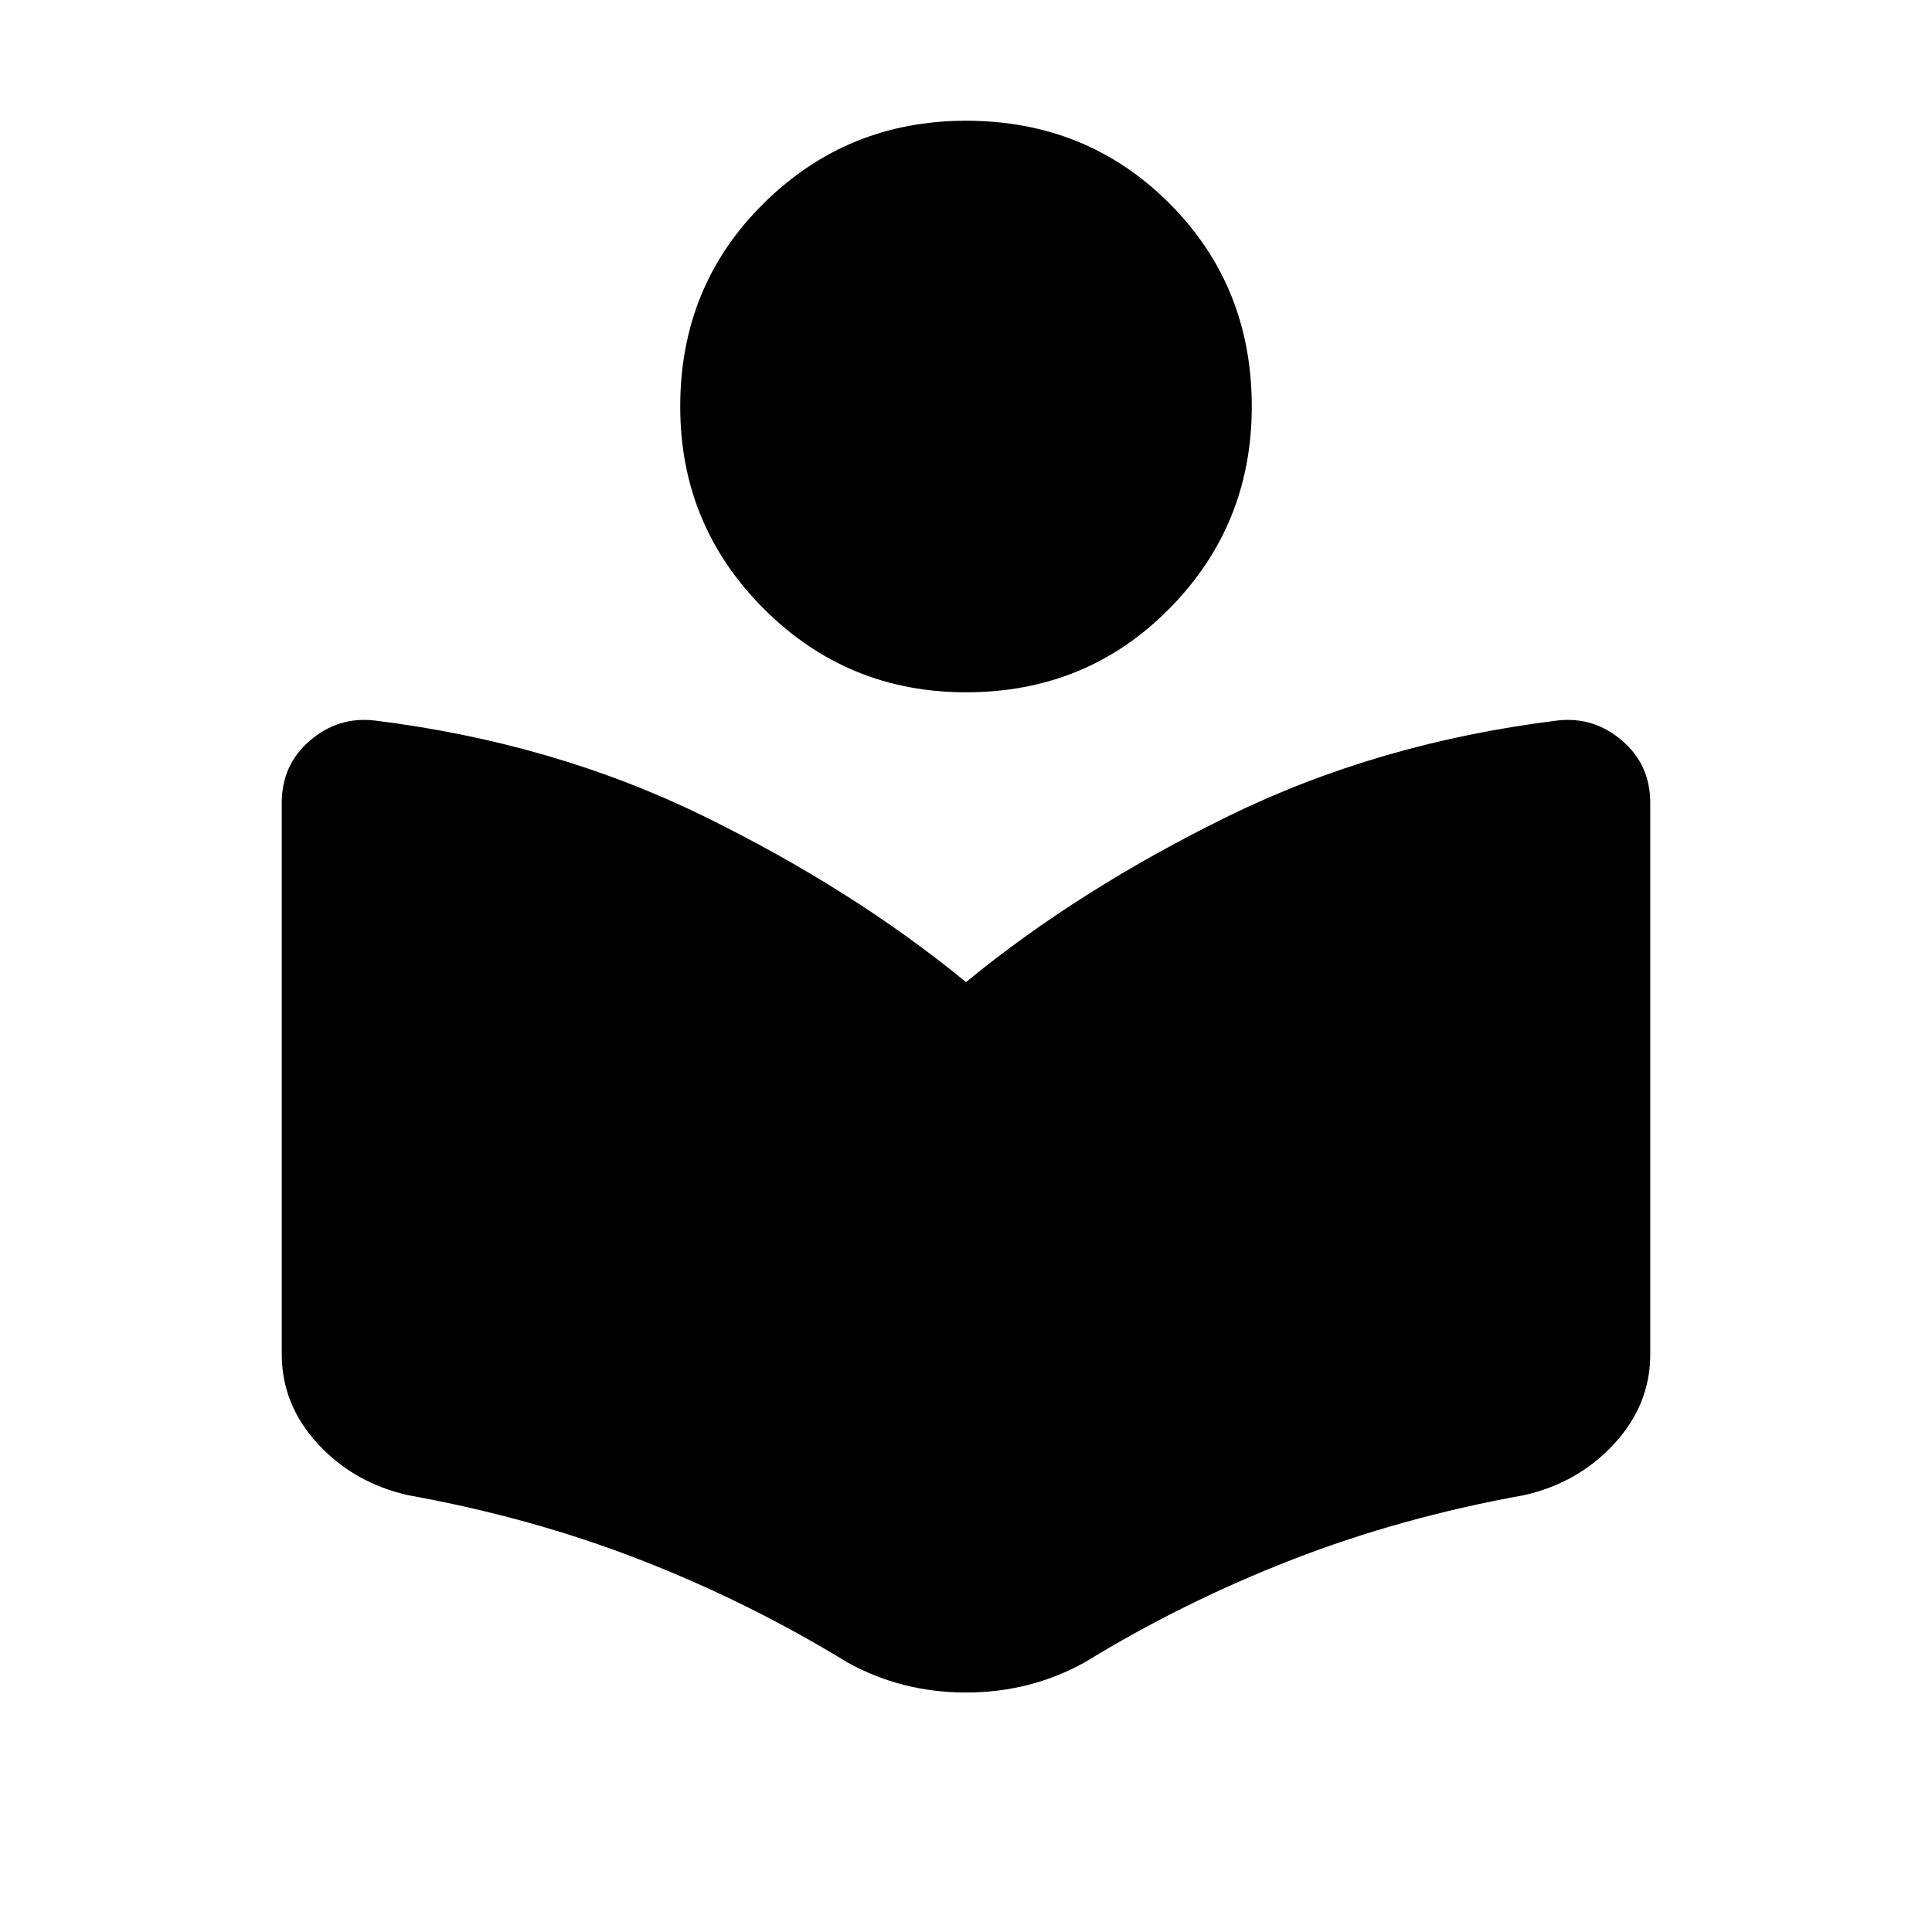 <svg xmlns="http://www.w3.org/2000/svg" height="24" width="24"><path d="M10.525 20.65Q9.3 19.9 7.95 19.375Q6.6 18.85 5.075 18.575Q4.4 18.425 3.95 17.938Q3.5 17.45 3.5 16.825V9.975Q3.5 9.5 3.85 9.2Q4.2 8.9 4.65 8.95Q6.875 9.225 8.738 10.137Q10.6 11.05 12 12.2Q13.4 11.05 15.262 10.137Q17.125 9.225 19.35 8.95Q19.8 8.9 20.15 9.2Q20.5 9.5 20.5 9.975V16.825Q20.5 17.45 20.05 17.938Q19.6 18.425 18.925 18.575Q17.4 18.85 16.05 19.375Q14.7 19.9 13.475 20.65Q12.8 21.025 12 21.025Q11.2 21.025 10.525 20.65ZM12 8.6Q10.525 8.6 9.488 7.562Q8.45 6.525 8.45 5.05Q8.45 3.55 9.488 2.525Q10.525 1.5 12 1.5Q13.5 1.5 14.525 2.525Q15.55 3.55 15.55 5.05Q15.55 6.525 14.525 7.562Q13.5 8.6 12 8.6Z"/></svg>